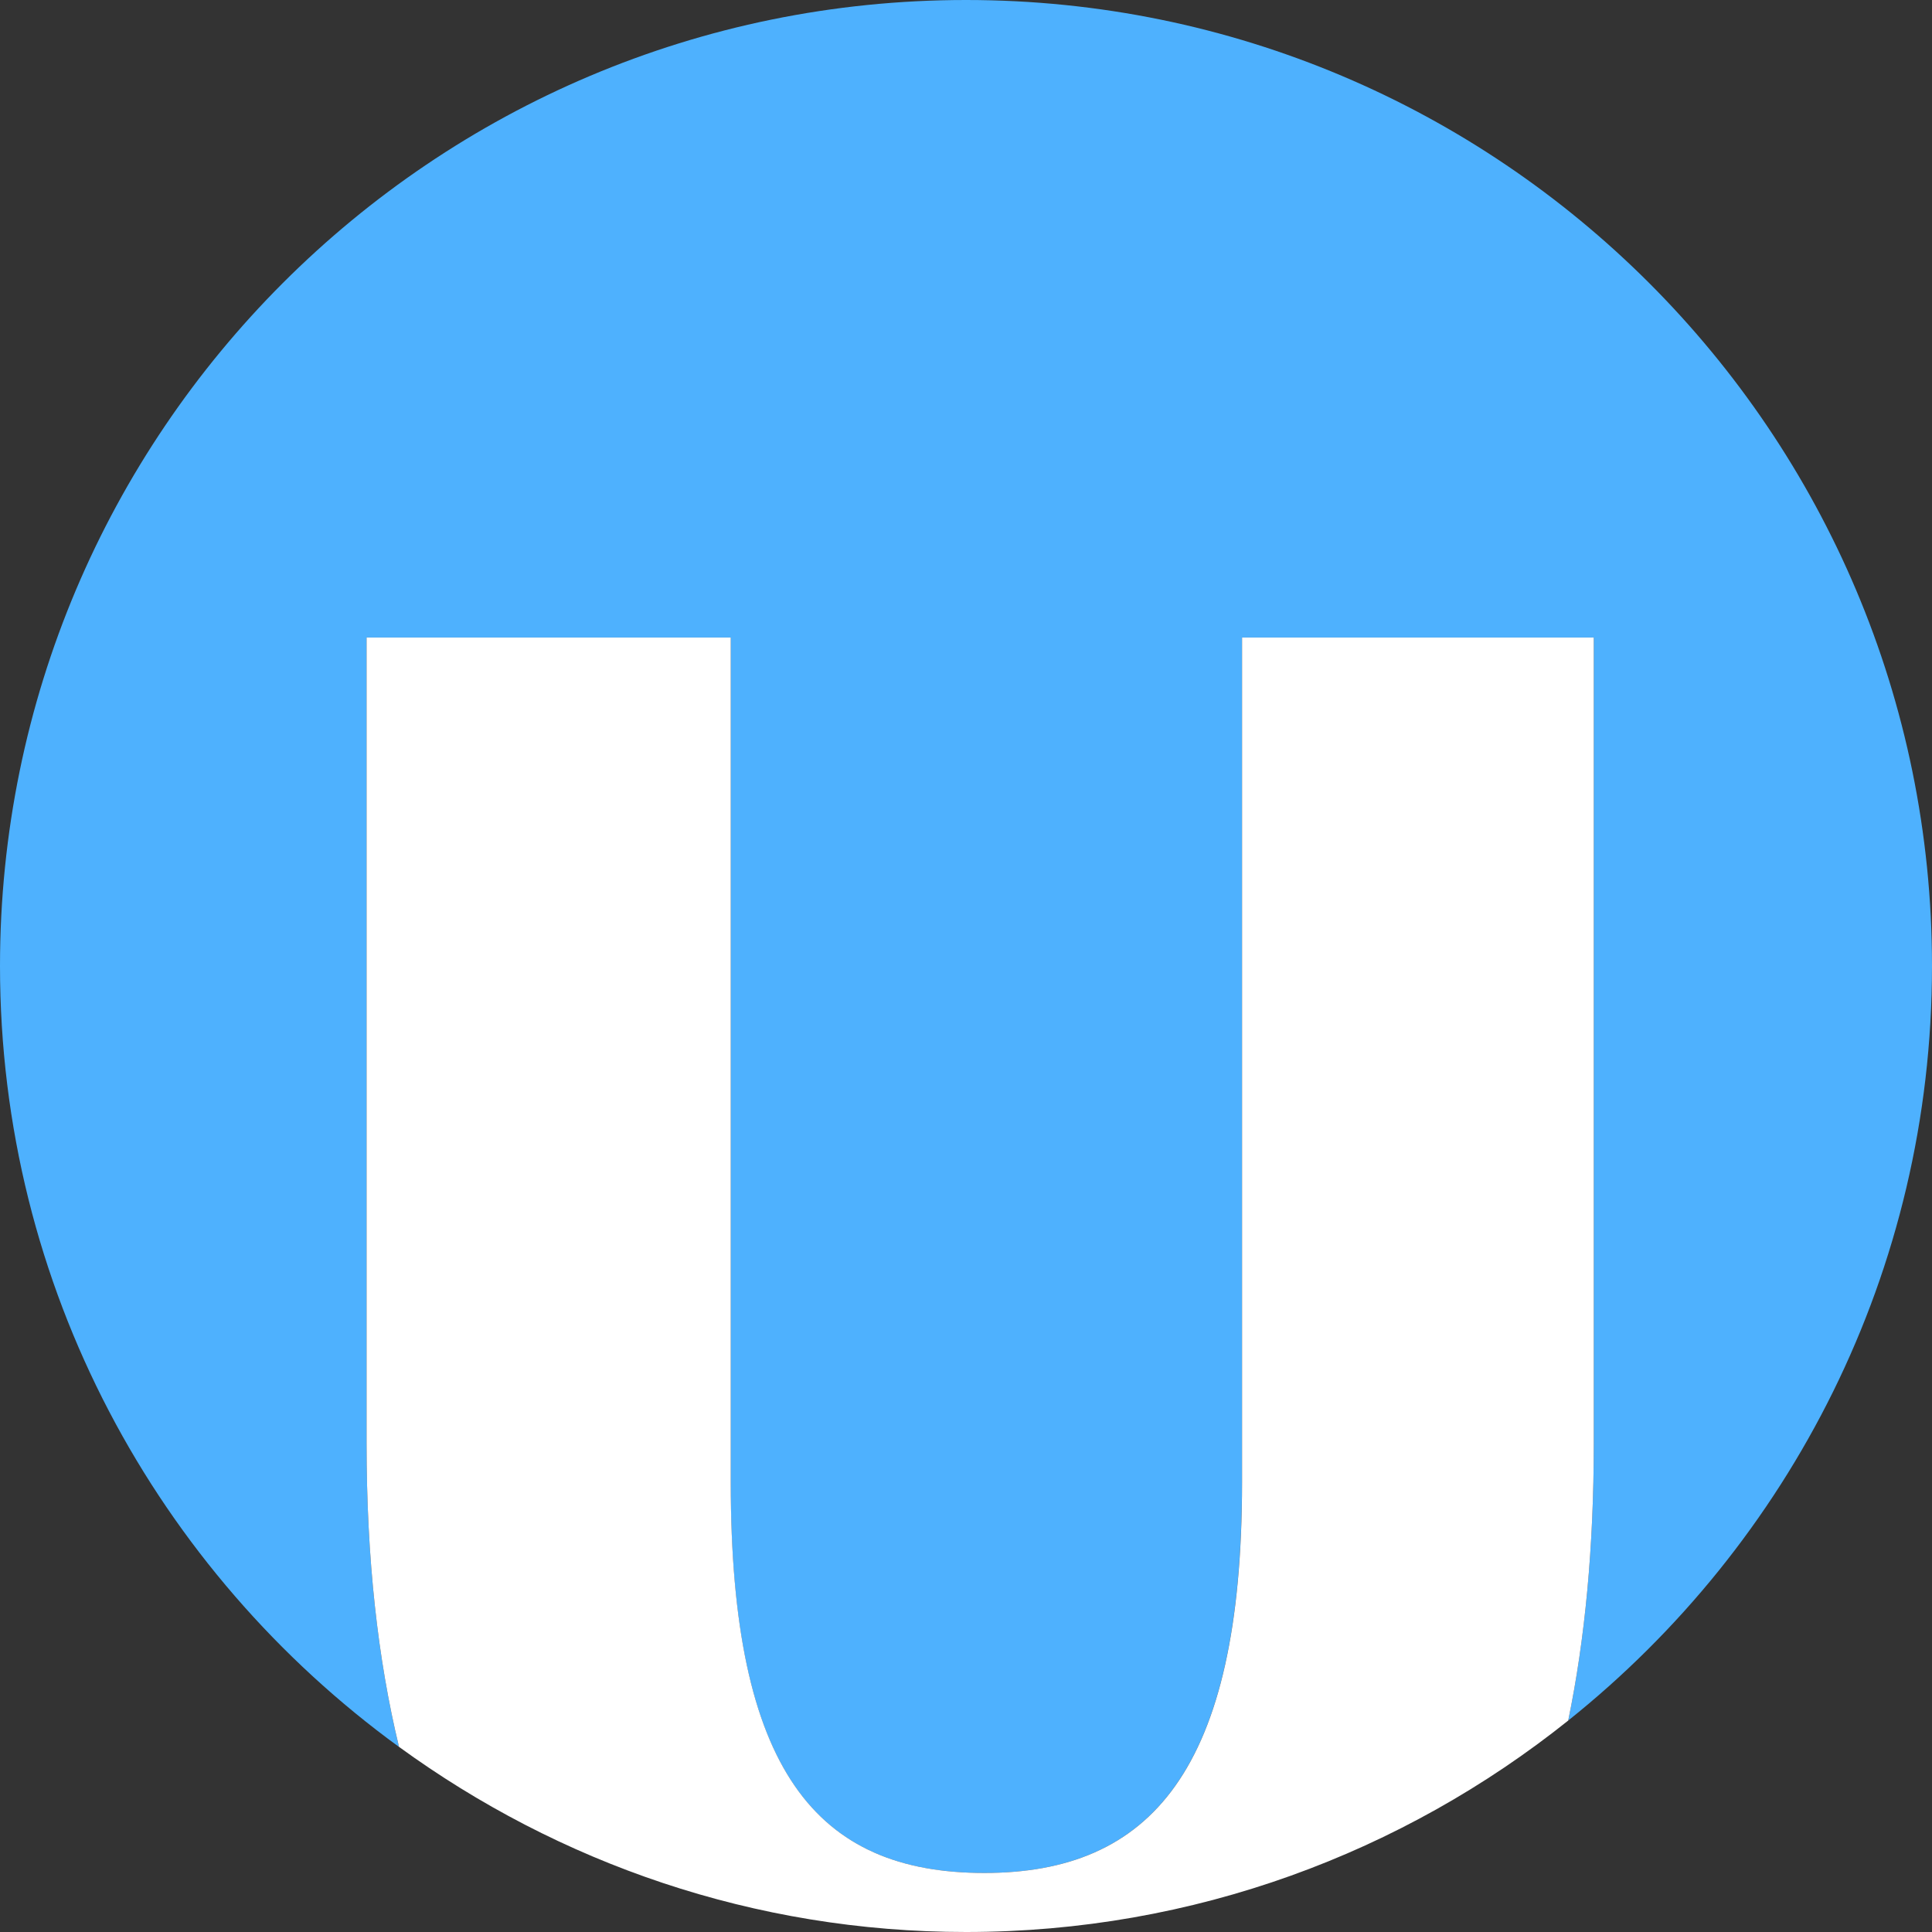 <?xml version="1.0" encoding="utf-8"?>
<!-- Generator: Adobe Illustrator 23.0.2, SVG Export Plug-In . SVG Version: 6.00 Build 0)  -->
<svg version="1.1" xmlns="http://www.w3.org/2000/svg" xmlns:xlink="http://www.w3.org/1999/xlink" x="0px" y="0px"
	 viewBox="0 0 34 34" style="enable-background:new 0 0 34 34;" xml:space="preserve">
<rect x="0" y="0" width="34" height="34" fill="#333333" stroke="none"/>
<style type="text/css">
	.st0{fill:#2CC5DD;}
	.st1{fill:#4EB1FE;}
	.st2{enable-background:new    ;}
	.st3{fill:#FFFFFF;}
</style>
<g id="图层_1">
	<g>
		<path class="st1" d="M17,0C7.611,0,0,7.611,0,17c0,5.656,2.773,10.652,7.022,13.743c-0.373-1.54-0.571-3.308-0.571-5.341V11.219
			h6.408v14.867c0,5.075,1.512,6.875,4.463,6.875c2.916,0,4.535-1.8,4.535-6.875V11.219h6.191v14.182
			c0,1.831-0.155,3.447-0.45,4.878C31.496,27.164,34,22.378,34,17C34,7.611,26.389,0,17,0z"/>
		<path class="st3" d="M28.049,11.219h-6.191v14.867c0,5.075-1.619,6.875-4.535,6.875c-2.951,0-4.463-1.8-4.463-6.875V11.219H6.451
			v14.182c0,2.033,0.198,3.801,0.571,5.341C9.826,32.783,13.267,34,17,34c4.011,0,7.691-1.398,10.598-3.721
			c0.295-1.43,0.45-3.047,0.45-4.878V11.219z"/>
	</g>
</g>
<g id="图层_2">
</g>
</svg>
